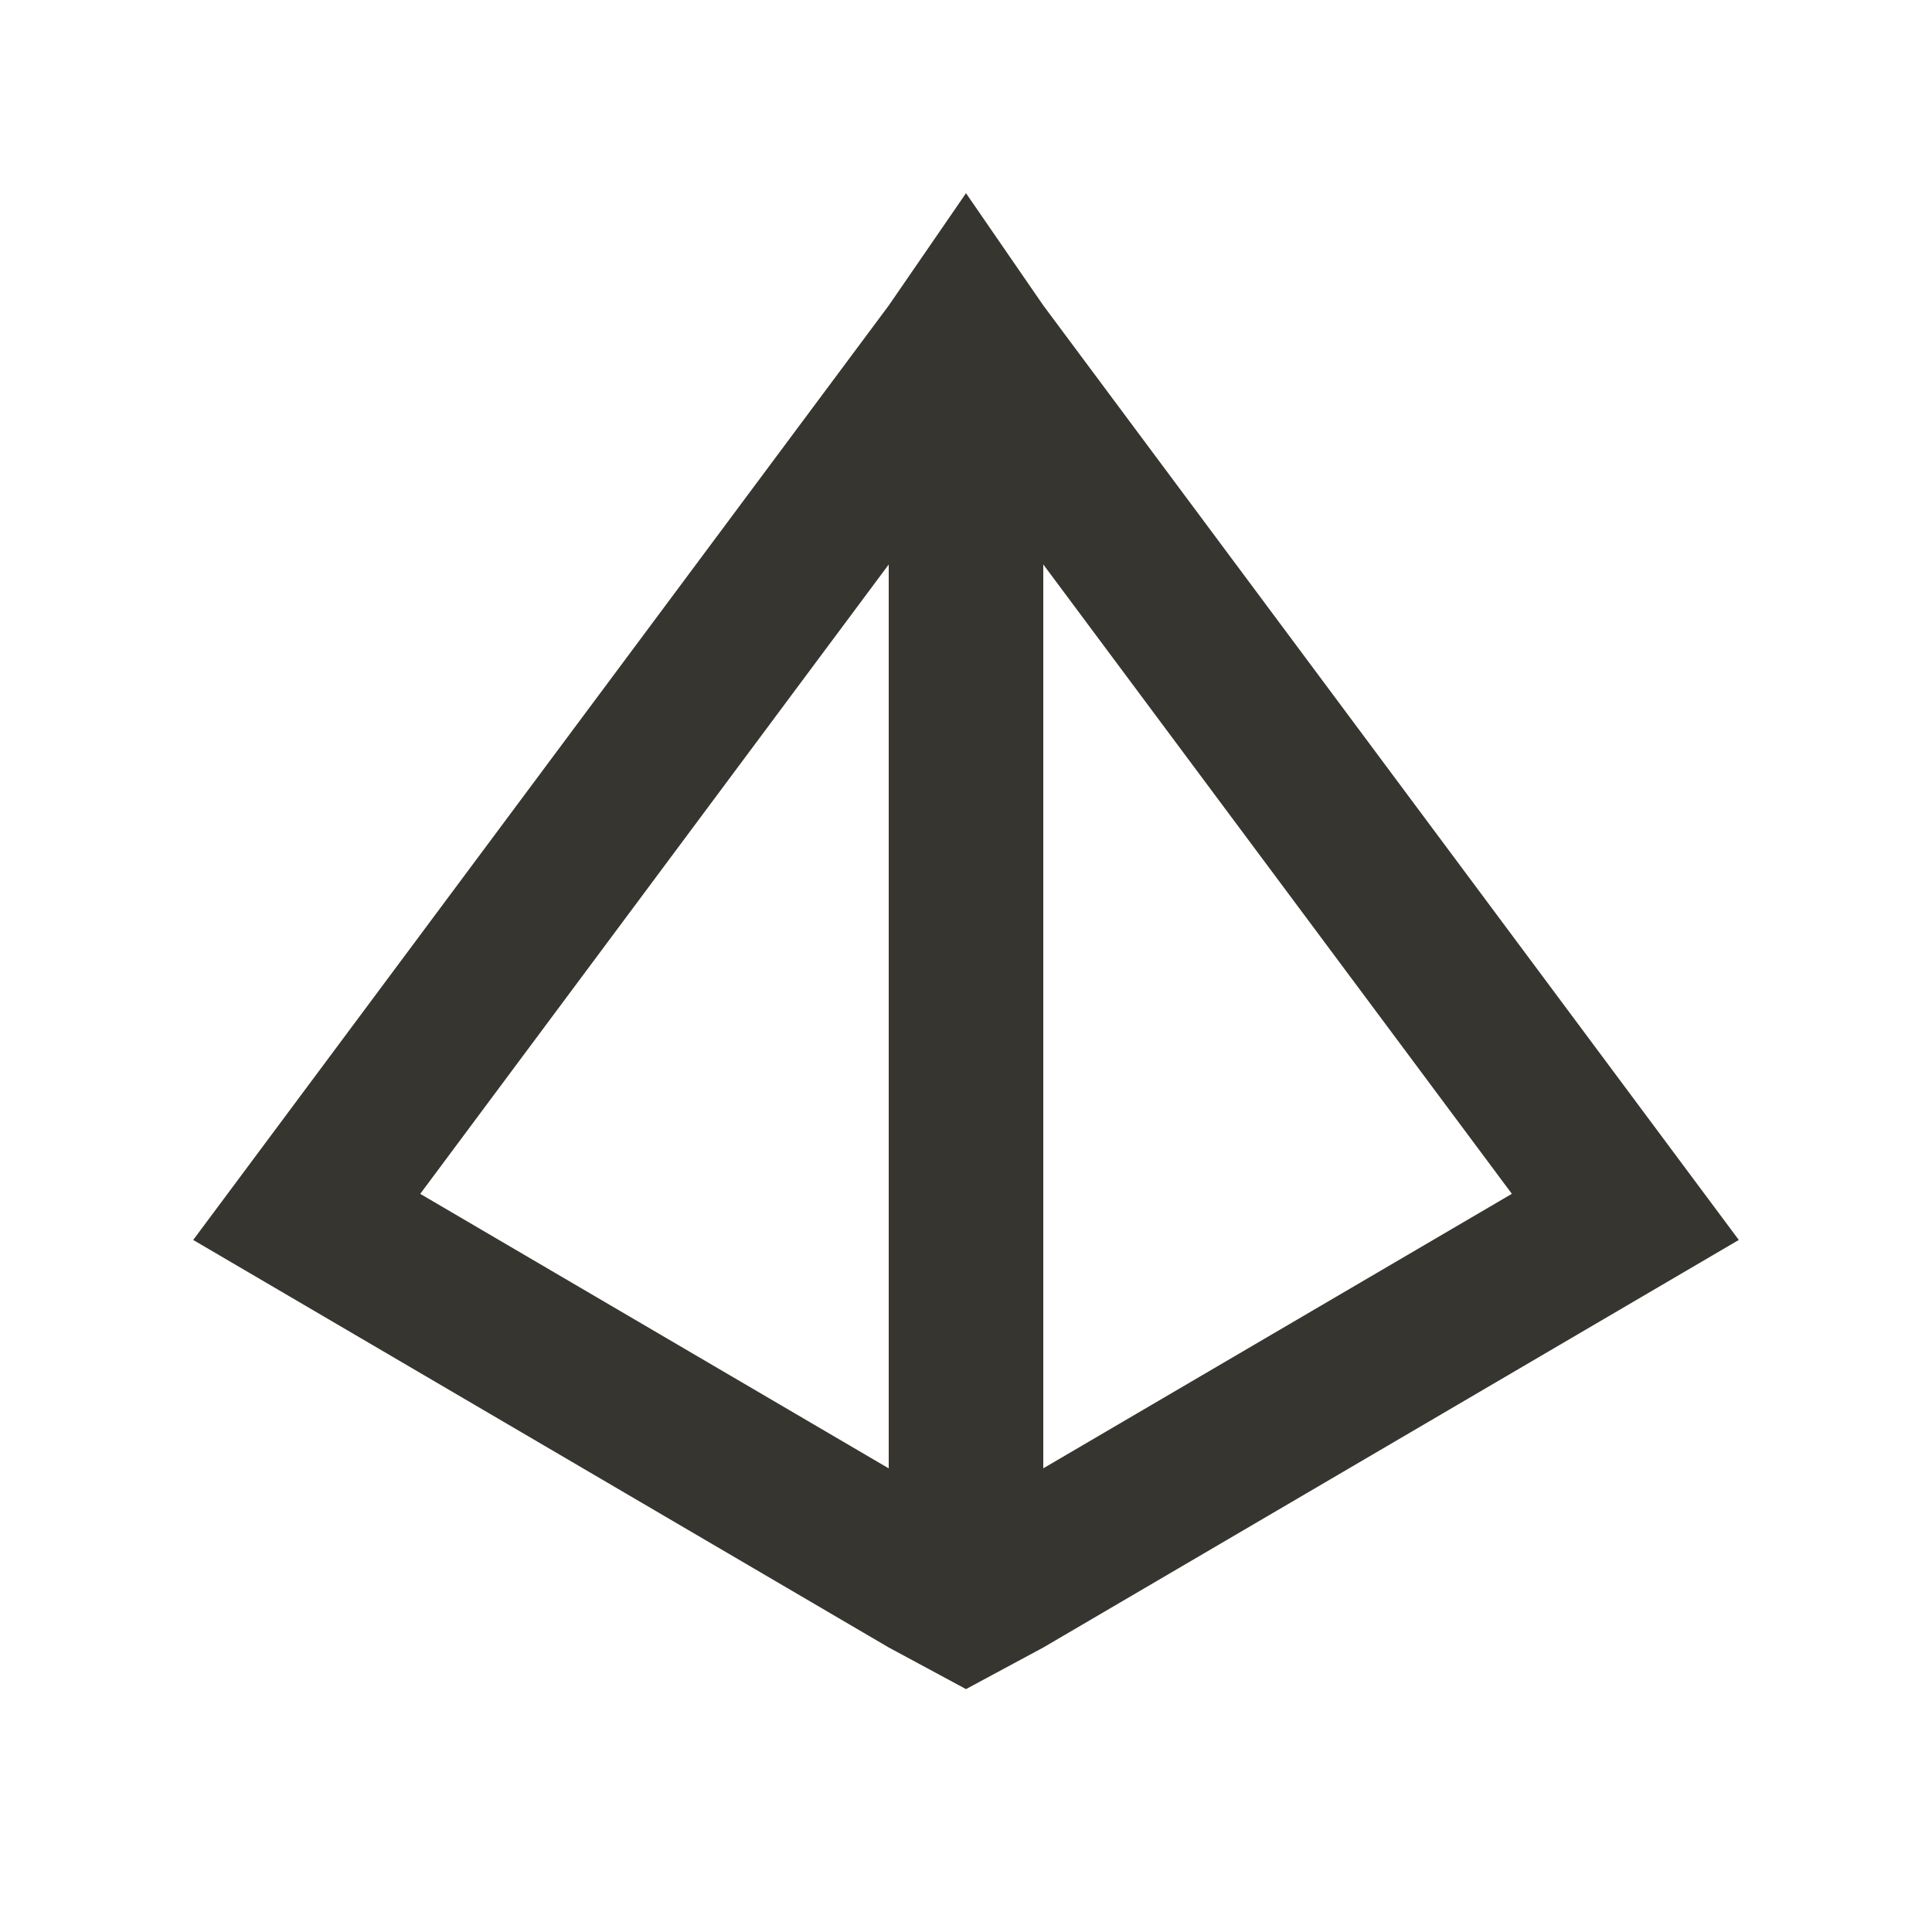 <!-- Generated by IcoMoon.io -->
<svg version="1.1" xmlns="http://www.w3.org/2000/svg" width="40" height="40" viewBox="0 0 40 40">
<title>mp-3d_modelling-</title>
<path fill="#37352f" d="M8.701 24.717l9.699-13.030v18.714l-9.699-5.683zM31.301 24.717l-9.701 5.683v-18.714l9.701 13.030zM21.602 6.326l-1.602-2.326-1.6 2.326-14.4 19.346 14.4 8.437 1.6 0.862 1.602-0.862 14.398-8.437-14.398-19.346z"></path>
</svg>
